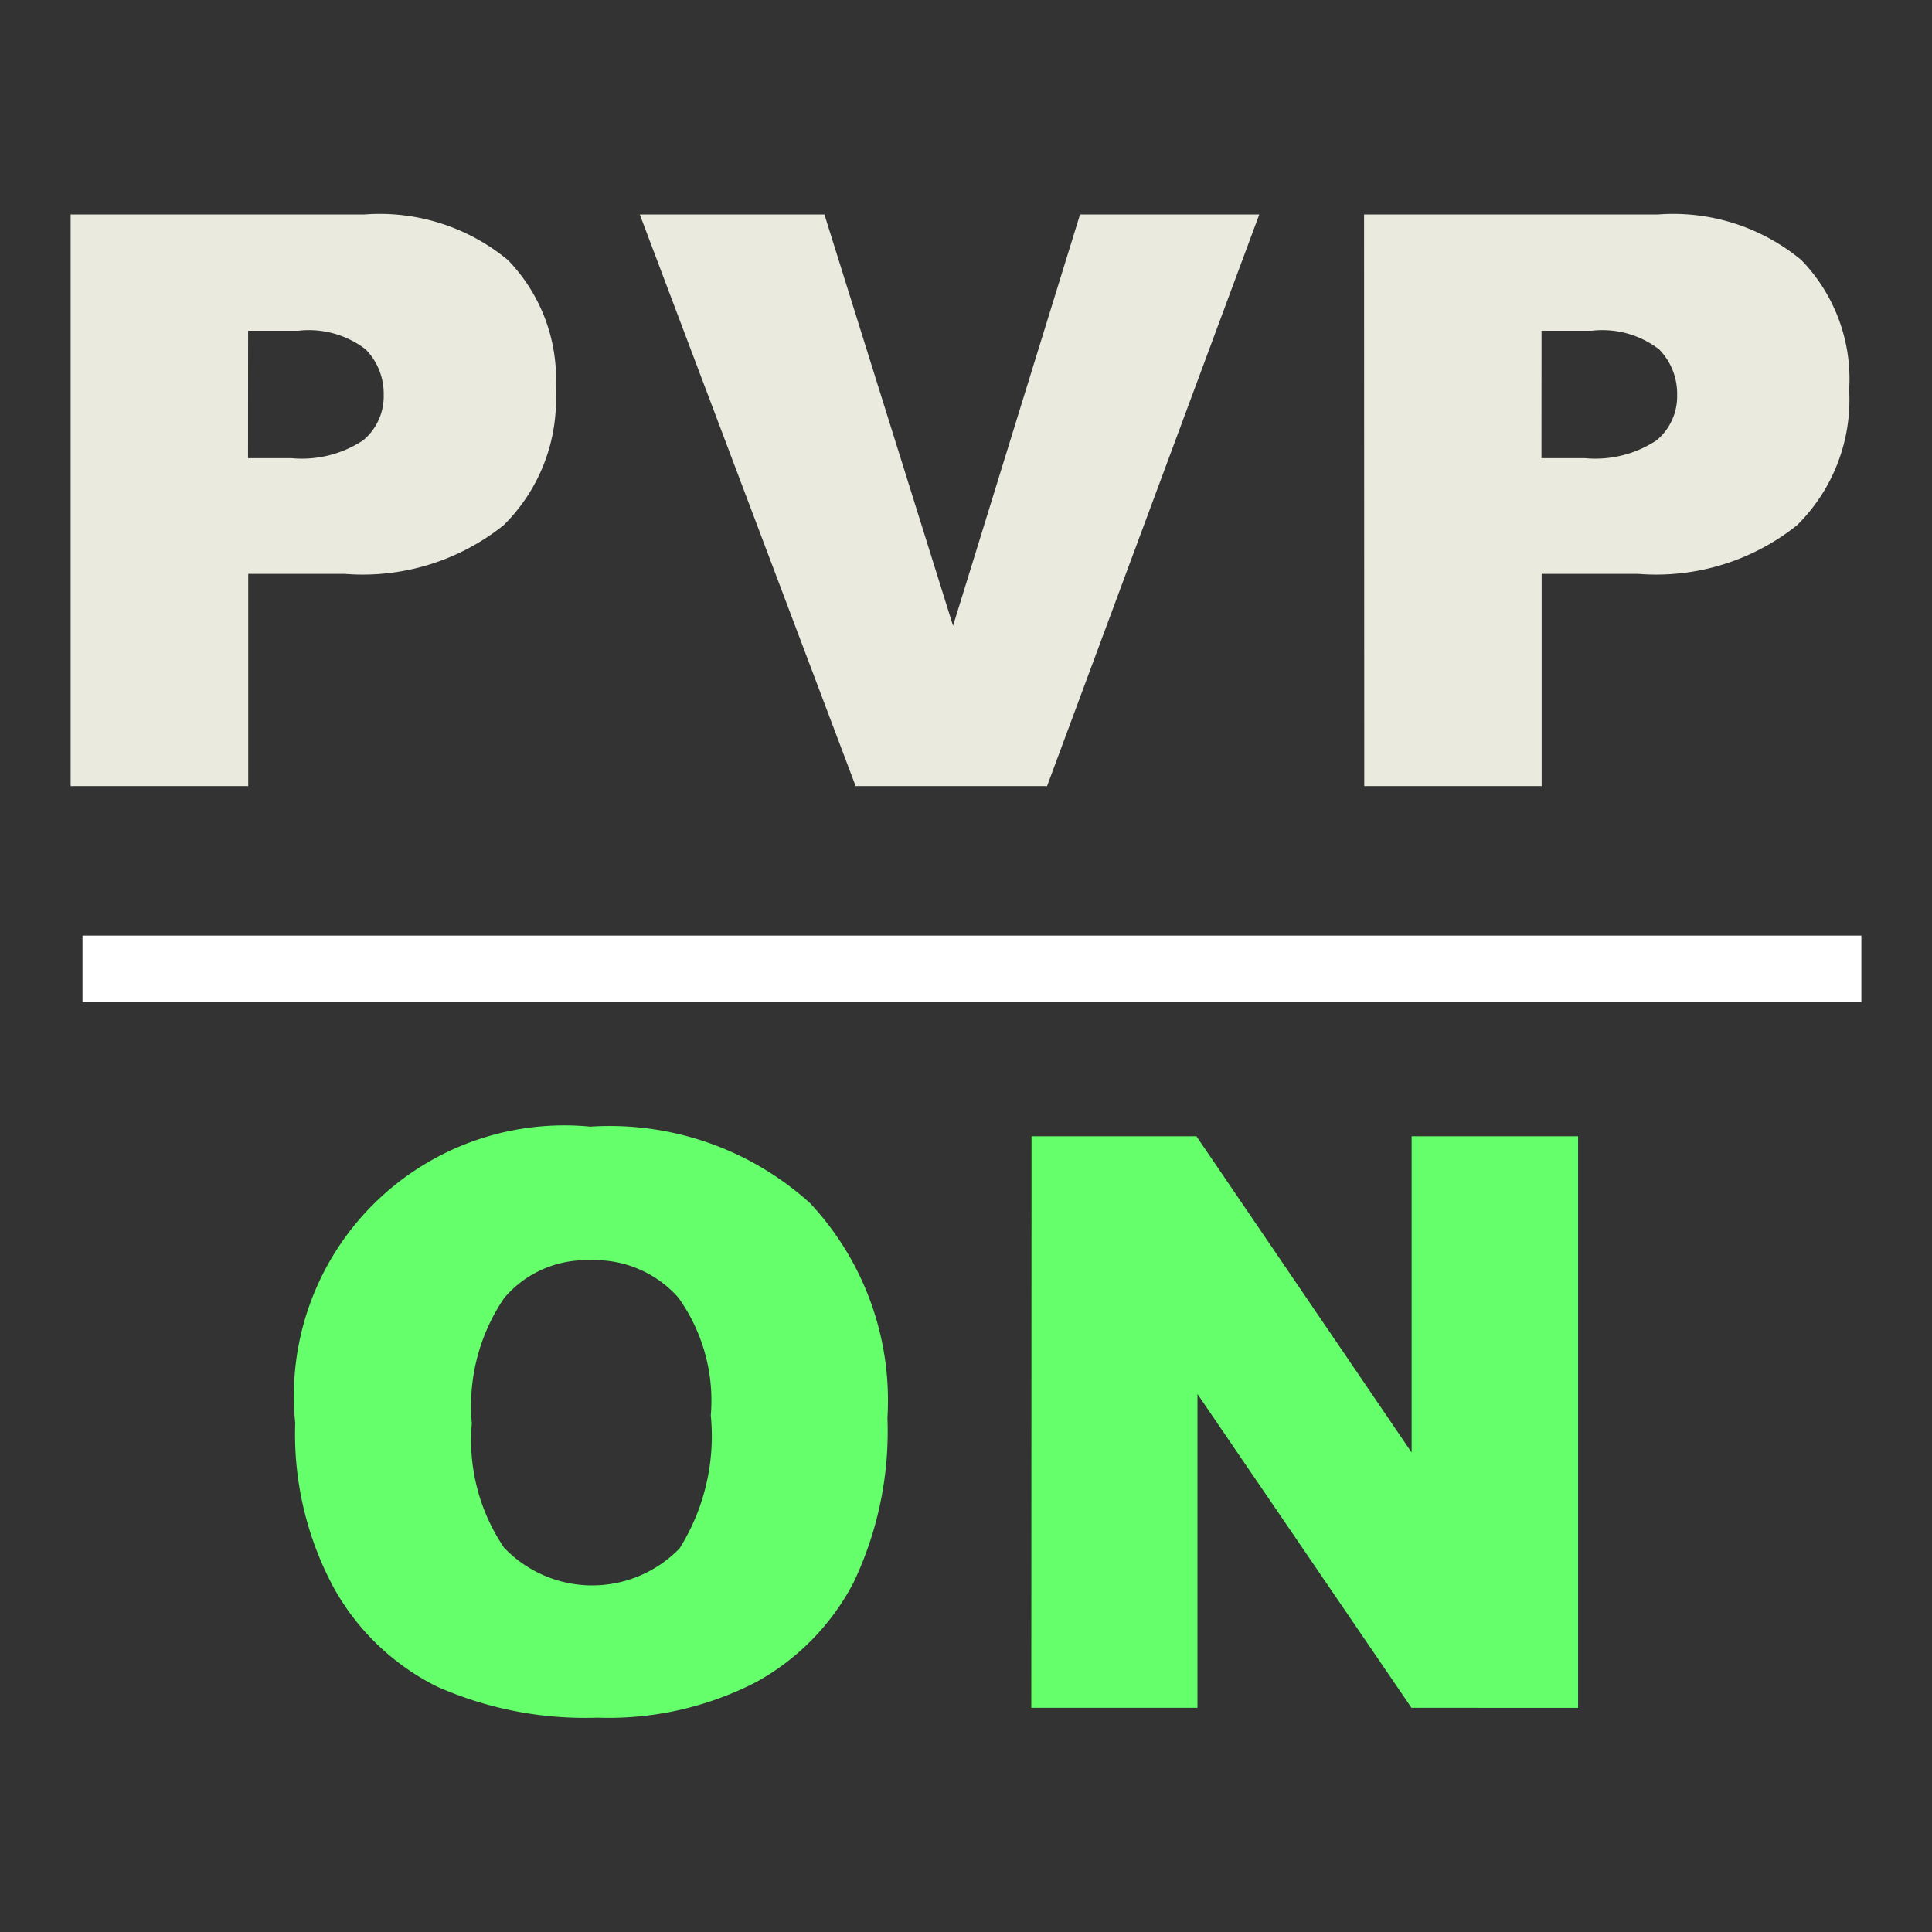 <svg xmlns="http://www.w3.org/2000/svg" xmlns:xlink="http://www.w3.org/1999/xlink" width="50" height="50" viewBox="0 0 50 50"><rect x="0" y="0" width="50" height="50" fill="#333333" stroke="none"/><defs><style>.a{fill:none;}.b{clip-path:url(#a);}.c{fill:#eaeade;}.d{fill:#64ff6b;}.e{fill:#fff;}</style><clipPath id="a"><rect class="a" width="50" height="50"/></clipPath></defs><g class="b"><path class="c" d="M18.283,55.507h7.6a5.2,5.2,0,0,1,3.718,1.18,4.427,4.427,0,0,1,1.236,3.36,4.562,4.562,0,0,1-1.347,3.5,5.836,5.836,0,0,1-4.111,1.261h-2.5V70.3H18.283Zm4.591,6.306h1.12a2.881,2.881,0,0,0,1.856-.459,1.479,1.479,0,0,0,.535-1.175A1.642,1.642,0,0,0,25.921,59a2.407,2.407,0,0,0-1.745-.484h-1.3Z" transform="translate(-16.455 -49.956)"/><path class="c" d="M165.576,55.507h4.778l3.329,10.644,3.286-10.644h4.639L176.116,70.3h-4.954Z" transform="translate(-149.018 -49.956)"/><path class="c" d="M353.022,55.507h7.6a5.2,5.2,0,0,1,3.718,1.18,4.427,4.427,0,0,1,1.236,3.36,4.562,4.562,0,0,1-1.347,3.5,5.836,5.836,0,0,1-4.111,1.261h-2.5V70.3h-4.591Zm4.591,6.306h1.12a2.881,2.881,0,0,0,1.856-.459,1.479,1.479,0,0,0,.535-1.175A1.643,1.643,0,0,0,360.66,59a2.406,2.406,0,0,0-1.745-.484h-1.3Z" transform="translate(-317.72 -49.956)"/><path class="d" d="M76.392,299.2a7,7,0,0,1,7.638-7.658,7.733,7.733,0,0,1,5.69,1.983,7.476,7.476,0,0,1,2,5.554,9.106,9.106,0,0,1-.873,4.253,6.221,6.221,0,0,1-2.522,2.583,8.326,8.326,0,0,1-4.111.923,9.46,9.46,0,0,1-4.142-.8,6.234,6.234,0,0,1-2.659-2.522,8.374,8.374,0,0,1-1.019-4.318m4.57.02a4.959,4.959,0,0,0,.832,3.218,3.15,3.15,0,0,0,4.545.02,5.473,5.473,0,0,0,.807-3.44,4.571,4.571,0,0,0-.842-3.052A2.881,2.881,0,0,0,84.02,295a2.777,2.777,0,0,0-2.22.979,4.975,4.975,0,0,0-.837,3.239" transform="translate(-68.753 -262.385)"/><path class="d" d="M266.967,294.062h4.268l5.569,8.183v-8.183h4.308v14.791H276.8l-5.539-8.121v8.121h-4.3Z" transform="translate(-240.271 -264.655)"/><rect class="e" width="46.037" height="1.718" transform="translate(2.135 24.213)"/></g></svg>